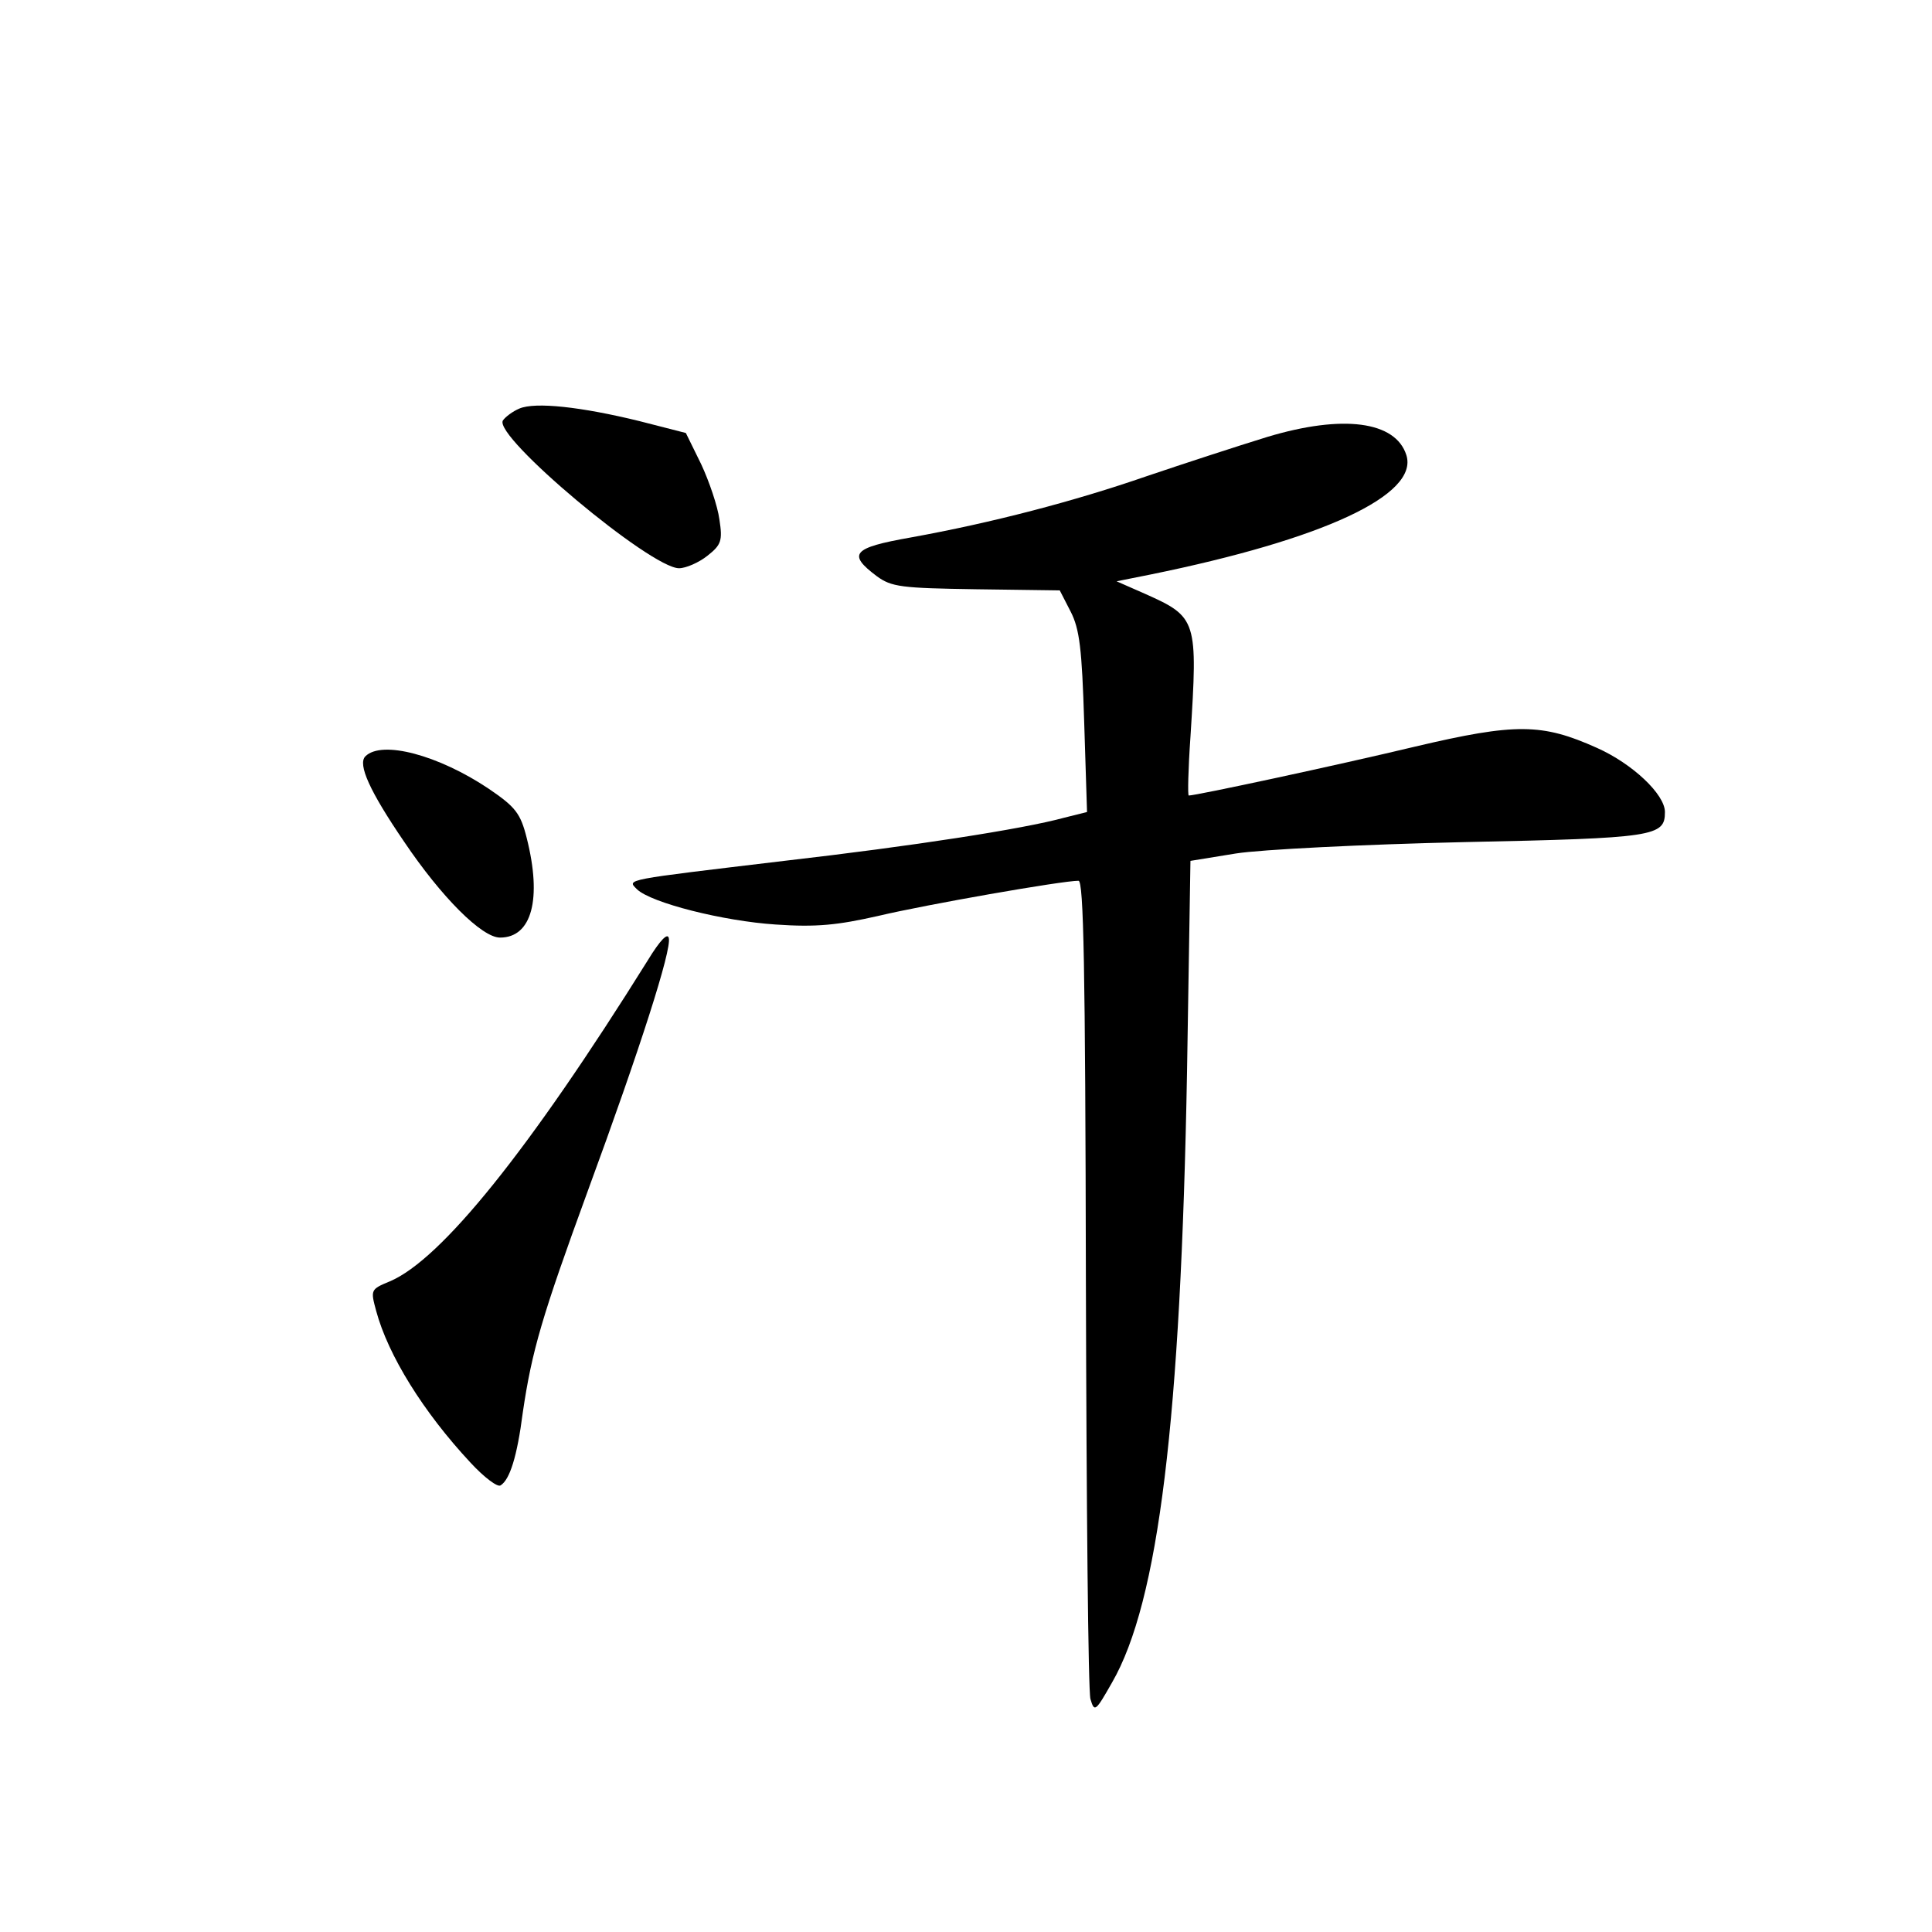<?xml version="1.0" standalone="no"?>
<!DOCTYPE svg PUBLIC "-//W3C//DTD SVG 20010904//EN"
 "http://www.w3.org/TR/2001/REC-SVG-20010904/DTD/svg10.dtd">
<svg version="1.0" xmlns="http://www.w3.org/2000/svg"
 width="340pt" height="340pt" viewBox="0 0 340 340"
 preserveAspectRatio="xMidYMid meet">
<g transform="translate(0,340) scale(0.1,-0.1)"
fill="#000000" stroke="none">
<path d="M914 2681 c-12 -5 -25 -15 -29 -21 -17 -28 260 -260 310 -260 12 0
35 10 50 22 24 19 27 26 21 64 -3 23 -18 67 -32 97 l-27 55 -82 21 c-102 25
-183 34 -211 22z"/>
<path d="M2230 2631 c-52 -16 -147 -47 -212 -69 -127 -44 -272 -82 -416 -108
-102 -18 -111 -29 -59 -68 26 -19 43 -21 175 -23 l147 -2 19 -37 c16 -31 20
-66 24 -195 l5 -158 -40 -10 c-73 -20 -267 -50 -493 -76 -284 -34 -277 -32
-259 -50 25 -24 152 -56 244 -62 72 -5 109 -1 180 15 84 20 324 62 353 62 9 0
12 -149 13 -707 1 -390 4 -719 8 -733 7 -24 9 -22 38 29 82 142 121 463 132
1076 l6 370 80 13 c44 7 224 16 401 20 337 7 354 10 354 53 0 31 -57 85 -120
113 -96 43 -142 44 -320 2 -138 -33 -385 -86 -398 -86 -2 0 -1 46 3 103 13
206 12 211 -80 252 l-50 22 60 12 c304 62 472 140 450 210 -19 60 -112 72
-245 32z"/>
<path d="M643 2069 c-14 -14 8 -62 68 -150 66 -98 137 -169 169 -169 56 0 74
68 47 175 -11 44 -20 55 -67 87 -88 59 -188 86 -217 57z"/>
<path d="M1140 1710 c-209 -335 -364 -527 -454 -565 -34 -14 -34 -15 -24 -52
21 -78 83 -178 166 -267 24 -26 48 -44 53 -40 16 10 29 50 39 128 16 109 34
170 114 389 93 253 148 425 143 446 -2 10 -15 -3 -37 -39z"/>
</g>
</svg>
